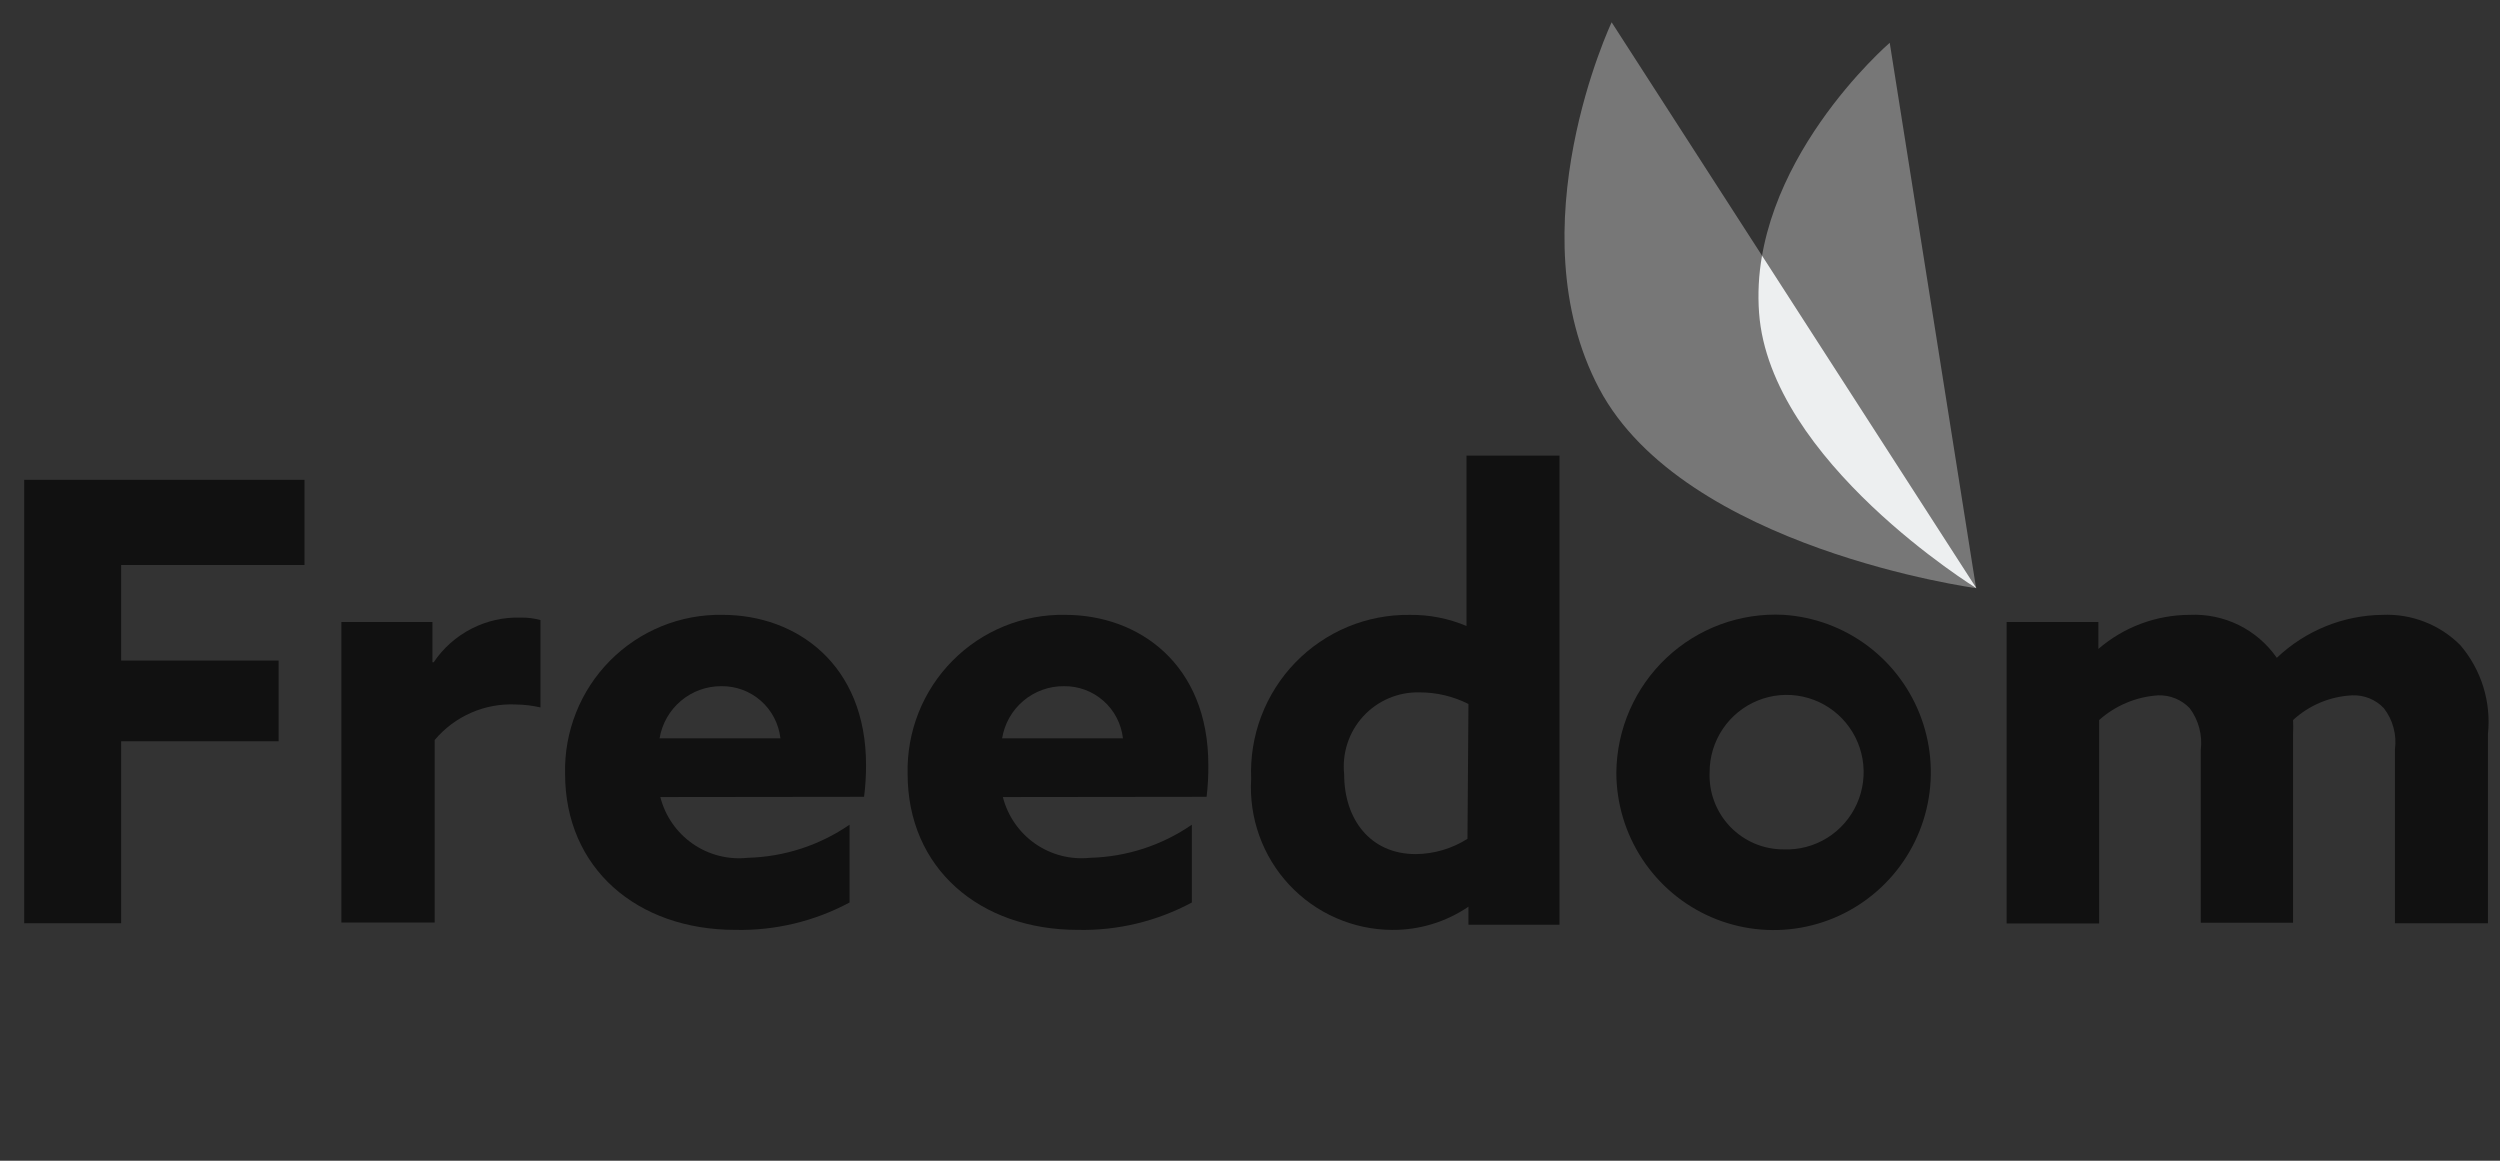<svg width="84" height="39" viewBox="0 0 84 39" fill="none" xmlns="http://www.w3.org/2000/svg">
<rect x="0" y="0" width="84" height="39" fill="#333333" stroke="none"/>
<path d="M54.151 0.749L66.405 19.763C66.405 19.763 56.574 18.436 53.73 13.052C50.886 7.668 54.151 0.749 54.151 0.749Z" fill="#777777"/>
<path d="M63.495 1.438L66.397 19.763C66.397 19.763 59.468 15.499 59.104 10.513C58.74 5.527 63.495 1.438 63.495 1.438Z" fill="#777777"/>
<path d="M59.105 10.514C59.468 15.491 66.406 19.763 66.406 19.763L59.204 8.589C59.092 9.224 59.058 9.87 59.105 10.514Z" fill="#EDEFF0"/>
<path d="M0.813 16.122H10.231V18.984H4.071V22.195H9.362V24.907H4.071V31.021H0.813V16.122Z" fill="#111111"/>
<path d="M11.471 20.9H14.53V22.252H14.572C14.893 21.774 15.331 21.386 15.843 21.124C16.354 20.861 16.924 20.733 17.498 20.751C17.722 20.747 17.945 20.775 18.16 20.834V23.77C17.889 23.707 17.611 23.674 17.333 23.671C16.817 23.646 16.303 23.741 15.83 23.948C15.357 24.155 14.937 24.469 14.605 24.865V30.996H11.471V20.9Z" fill="#111111"/>
<path d="M22.187 26.781C22.35 27.419 22.736 27.976 23.276 28.351C23.815 28.725 24.47 28.893 25.122 28.822C26.346 28.791 27.535 28.405 28.545 27.71V30.324C27.366 30.956 26.045 31.273 24.709 31.244C21.401 31.244 18.987 29.171 18.987 26.002C18.97 25.298 19.095 24.599 19.355 23.945C19.614 23.291 20.003 22.697 20.497 22.198C20.992 21.699 21.582 21.305 22.231 21.041C22.881 20.776 23.578 20.646 24.279 20.659C26.759 20.659 29.099 22.318 29.099 25.703C29.1 26.061 29.078 26.418 29.033 26.773L22.187 26.781ZM26.222 24.807C26.166 24.32 25.933 23.871 25.566 23.548C25.199 23.224 24.726 23.049 24.237 23.056C23.741 23.053 23.259 23.228 22.879 23.549C22.499 23.869 22.244 24.316 22.162 24.807H26.222Z" fill="#111111"/>
<path d="M33.696 26.781C33.859 27.417 34.244 27.973 34.781 28.348C35.319 28.722 35.972 28.891 36.623 28.822C37.847 28.792 39.036 28.406 40.046 27.71V30.324C38.87 30.956 37.552 31.273 36.218 31.244C32.91 31.244 30.496 29.171 30.496 26.002C30.479 25.298 30.605 24.599 30.864 23.945C31.123 23.291 31.512 22.697 32.007 22.198C32.501 21.699 33.091 21.305 33.74 21.041C34.39 20.776 35.087 20.646 35.788 20.659C38.268 20.659 40.6 22.318 40.6 25.703C40.604 26.061 40.584 26.418 40.542 26.773L33.696 26.781ZM37.731 24.807C37.675 24.32 37.442 23.871 37.075 23.548C36.708 23.224 36.235 23.049 35.746 23.056C35.249 23.052 34.767 23.226 34.386 23.547C34.006 23.868 33.752 24.315 33.671 24.807H37.731Z" fill="#111111"/>
<path d="M49.34 30.465C48.584 30.979 47.69 31.251 46.777 31.245C46.128 31.242 45.487 31.106 44.892 30.845C44.297 30.585 43.762 30.205 43.318 29.73C42.875 29.255 42.533 28.694 42.313 28.081C42.093 27.469 42 26.818 42.039 26.168C42.009 25.45 42.124 24.733 42.38 24.061C42.635 23.389 43.024 22.777 43.523 22.261C44.023 21.746 44.621 21.338 45.283 21.062C45.945 20.787 46.656 20.65 47.372 20.66C48.025 20.652 48.672 20.779 49.274 21.033V15.309H52.399V31.071H49.34V30.54V30.465ZM49.34 23.654C48.827 23.395 48.261 23.261 47.686 23.264C47.334 23.256 46.983 23.324 46.659 23.463C46.334 23.602 46.043 23.808 45.804 24.069C45.565 24.329 45.385 24.638 45.275 24.974C45.164 25.311 45.127 25.667 45.164 26.019C45.164 27.52 46.033 28.698 47.571 28.698C48.186 28.692 48.787 28.514 49.307 28.184L49.34 23.654Z" fill="#111111"/>
<path d="M59.923 20.658C60.952 20.723 61.939 21.088 62.764 21.709C63.588 22.33 64.214 23.179 64.563 24.152C64.912 25.125 64.971 26.179 64.73 27.185C64.49 28.191 63.962 29.104 63.21 29.812C62.459 30.52 61.518 30.993 60.502 31.171C59.487 31.349 58.442 31.225 57.496 30.815C56.55 30.404 55.744 29.725 55.178 28.861C54.611 27.997 54.309 26.985 54.309 25.951C54.317 25.229 54.47 24.517 54.759 23.856C55.049 23.195 55.468 22.599 55.992 22.105C56.517 21.611 57.135 21.228 57.81 20.979C58.486 20.731 59.205 20.621 59.923 20.658ZM59.923 28.539C60.439 28.561 60.95 28.427 61.39 28.155C61.83 27.882 62.178 27.484 62.39 27.012C62.602 26.539 62.669 26.013 62.581 25.503C62.493 24.992 62.254 24.519 61.896 24.145C61.538 23.772 61.077 23.514 60.571 23.406C60.066 23.297 59.54 23.343 59.061 23.538C58.582 23.732 58.172 24.066 57.883 24.496C57.595 24.926 57.441 25.433 57.443 25.951C57.429 26.286 57.483 26.621 57.602 26.934C57.721 27.248 57.901 27.534 58.133 27.776C58.365 28.017 58.643 28.21 58.95 28.341C59.258 28.472 59.589 28.54 59.923 28.539Z" fill="#111111"/>
<path d="M80.47 25.18C80.502 24.936 80.486 24.688 80.422 24.45C80.359 24.212 80.248 23.99 80.097 23.795C79.961 23.651 79.795 23.538 79.611 23.463C79.427 23.389 79.229 23.355 79.031 23.364C78.293 23.399 77.591 23.693 77.047 24.193C77.055 24.345 77.055 24.497 77.047 24.649V31.004H73.946V25.197C74.007 24.699 73.874 24.197 73.574 23.795C73.437 23.652 73.27 23.539 73.086 23.465C72.903 23.39 72.705 23.356 72.507 23.364C71.775 23.413 71.08 23.704 70.531 24.193V31.029H67.422V20.9H70.506V21.804C71.36 21.067 72.448 20.662 73.574 20.659C74.143 20.632 74.711 20.75 75.223 21.002C75.735 21.255 76.174 21.633 76.501 22.103C77.462 21.189 78.732 20.673 80.056 20.659C80.538 20.638 81.02 20.718 81.469 20.894C81.92 21.069 82.328 21.337 82.669 21.68C83.017 22.088 83.279 22.564 83.439 23.077C83.597 23.591 83.651 24.131 83.595 24.666V31.021H80.47V25.18Z" fill="#111111"/>
</svg>
